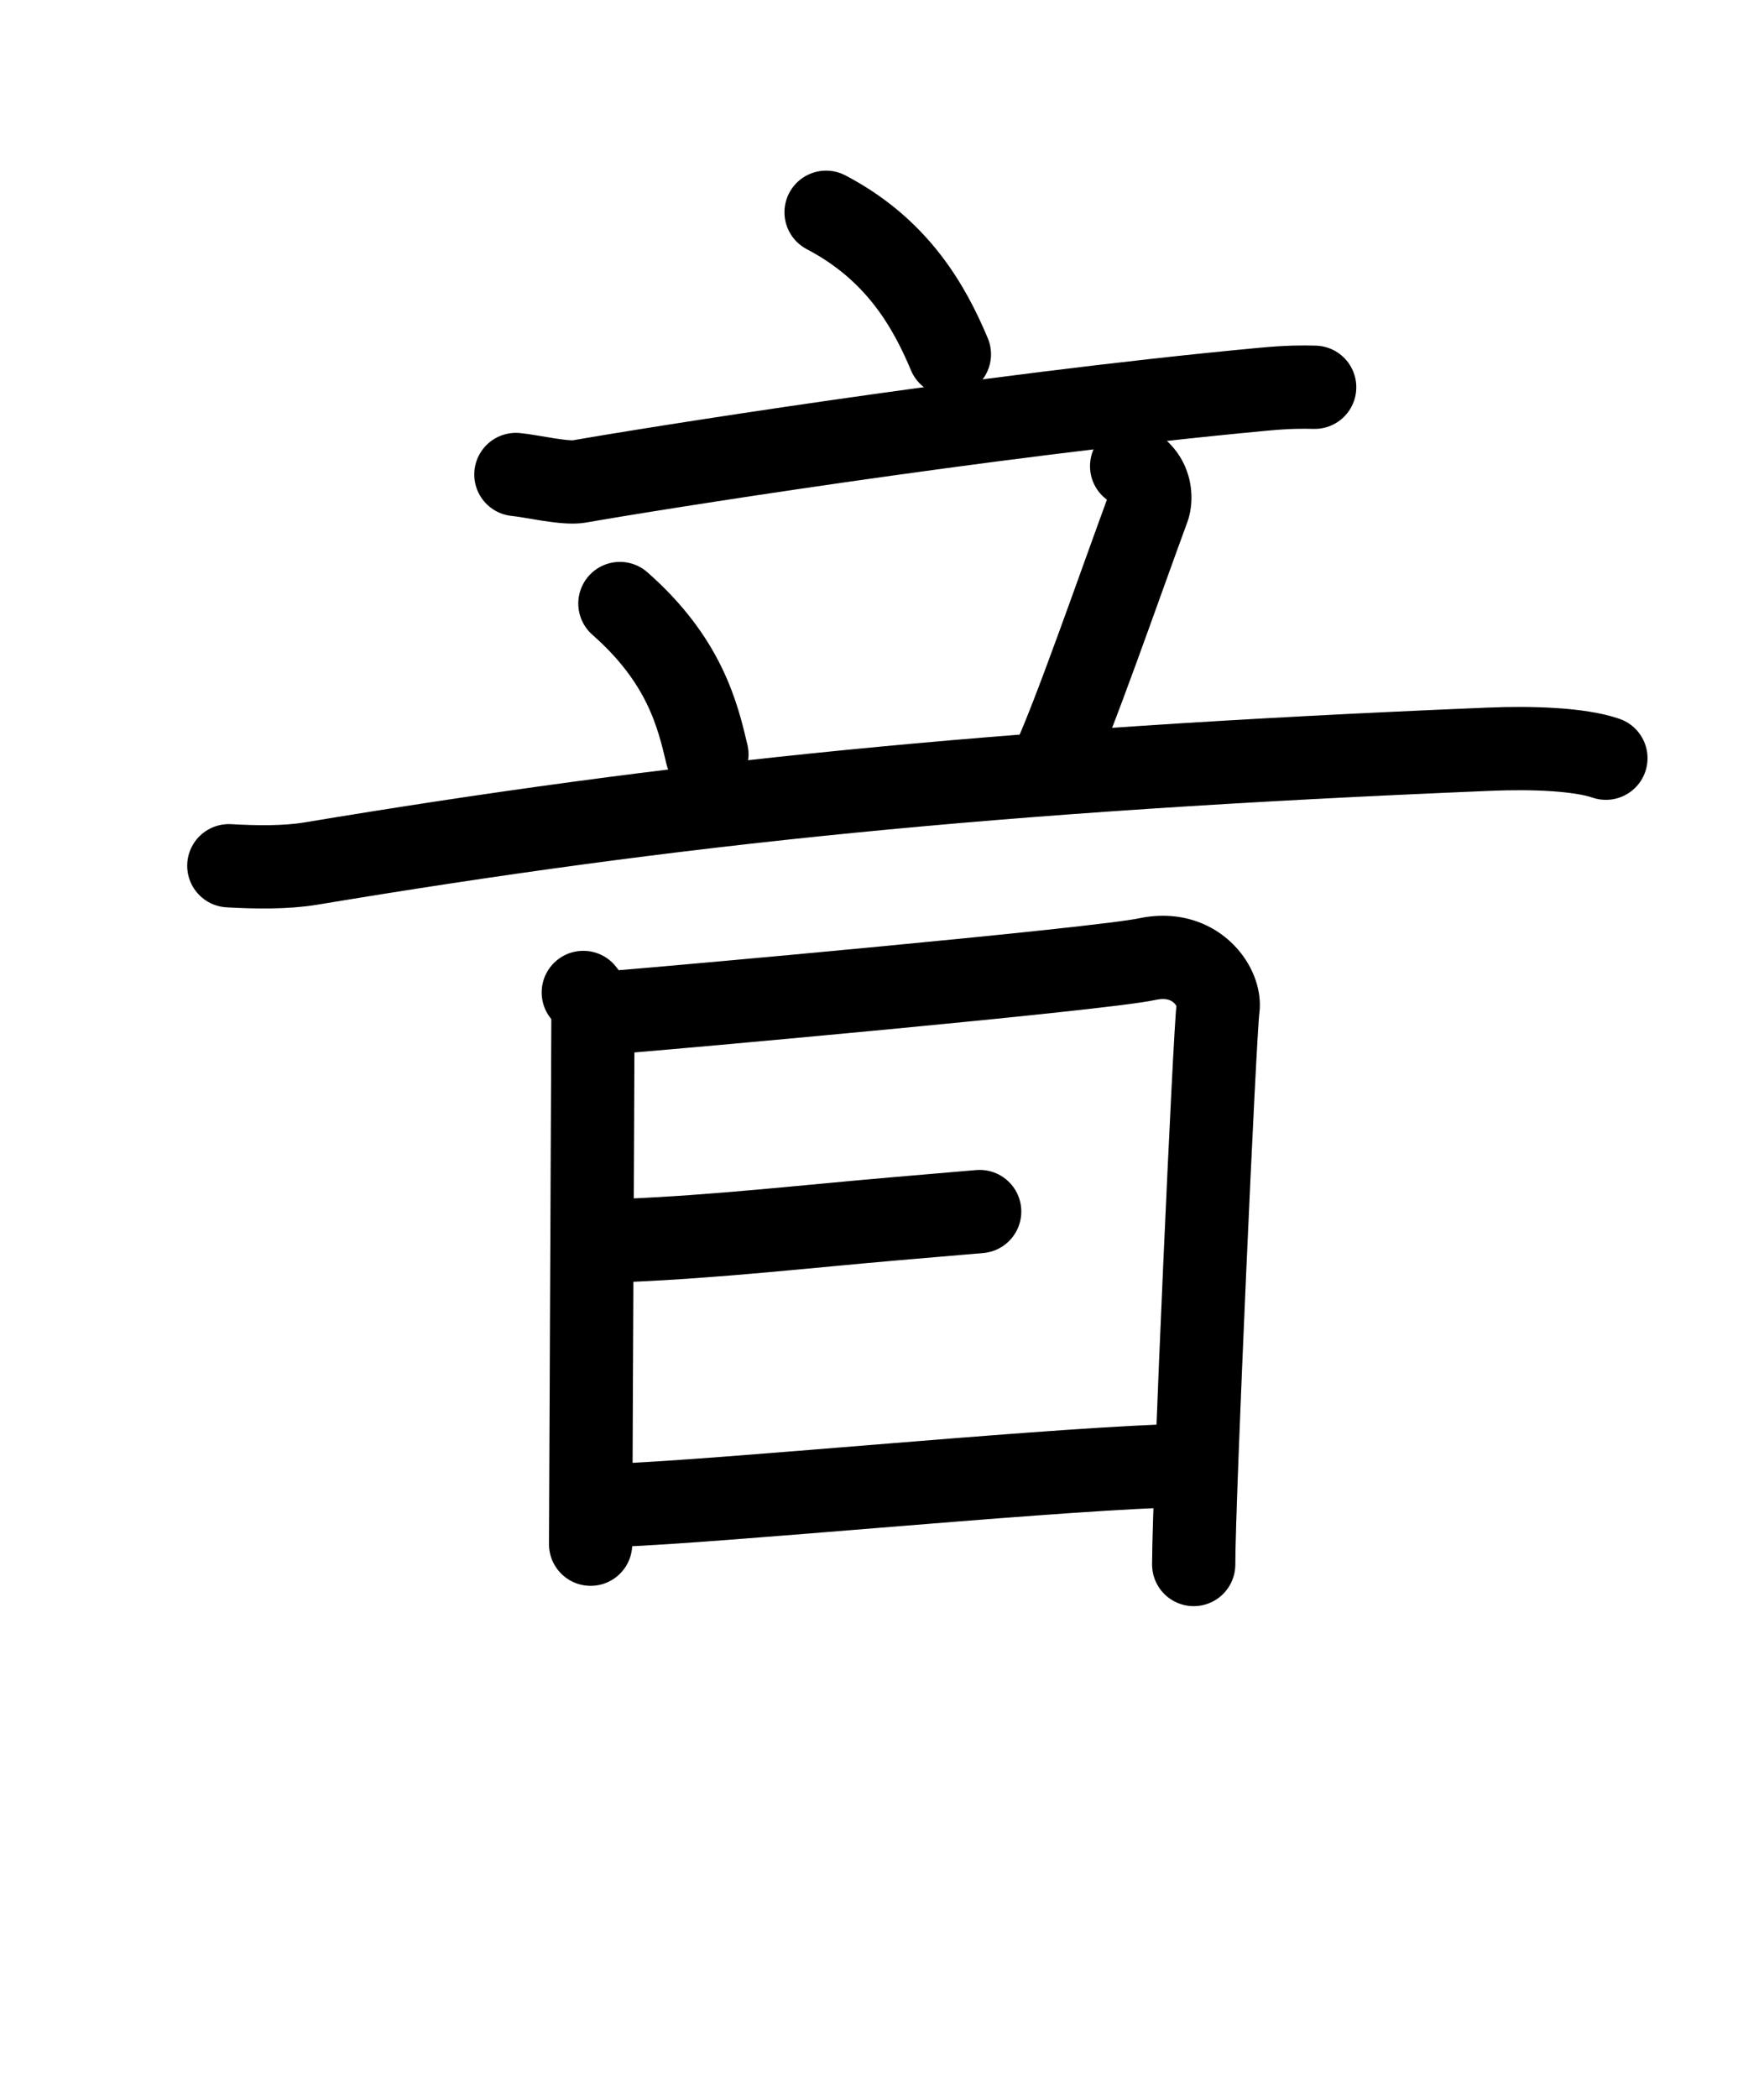 <svg id="kvg-097f3-Kaisho" class="kanjivg" viewBox="0 0 106 126" width="106" height="126" xmlns="http://www.w3.org/2000/svg" xmlns:xlink="http://www.w3.org/1999/xlink" xml:space="preserve" version="1.1" baseProfile="full"><defs><style type="text/css">path.black{fill:none;stroke:black;stroke-width:5;stroke-linecap:round;stroke-linejoin:round;}path.grey{fill:none;stroke:#ddd;stroke-width:5;stroke-linecap:round;stroke-linejoin:round;}path.stroke{fill:none;stroke:black;stroke-width:5;stroke-linecap:round;stroke-linejoin:round;}text{font-size:16px;font-family:Segoe UI Symbol,Cambria Math,DejaVu Sans,Symbola,Quivira,STIX,Code2000;-webkit-touch-callout:none;cursor:pointer;-webkit-user-select:none;-khtml-user-select:none;-moz-user-select:none;-ms-user-select:none;user-select: none;}text:hover{color:#777;}#reset{font-weight:bold;}</style><marker id="markerStart" markerWidth="8" markerHeight="8" style="overflow:visible;"><circle cx="0" cy="0" r="1.5" style="stroke:none;fill:red;fill-opacity:0.5;"/></marker><marker id="markerEnd" style="overflow:visible;"><circle cx="0" cy="0" r="0.8" style="stroke:none;fill:blue;fill-opacity:0.5;"><animate attributeName="opacity" from="1" to="0" dur="3s" repeatCount="indefinite" /></circle></marker></defs><path d="M49.64,12.75c4.26,2.23,6.18,5.6,7.41,8.53" class="grey" /><path d="M31,28.5c0.89,0.08,2.94,0.57,3.8,0.42c3.54-0.63,24.24-3.97,41.1-5.54c1.47-0.14,2.36-0.14,3.1-0.12" class="grey" /><path d="M37.25,36.25c3.87,3.4,4.67,6.67,5.23,9.06" class="grey" /><path d="M68,28c1.25,0.75,1.17,2.03,1,2.5c-1.75,4.75-4.53,12.79-5.83,15.5" class="grey" /><path d="M13.75,52c1.57,0.09,3.43,0.12,4.92-0.13c21.83-3.63,40.83-5.63,70.82-6.87c2.58-0.11,5.45,0,7.01,0.54" class="grey" /><path d="M35.05,59.61c0.58,0.74,0.58,0.74,0.58,1.75c0,1.02-0.14,30.36-0.14,31.39" class="grey" /><path d="M37.1,60.79c3.29-0.26,28.93-2.56,31.83-3.18c2.9-0.63,4.45,1.69,4.26,2.97C73,61.85,71.73,90,71.73,93.97" class="grey" /><path d="M37.69,74.5c5.35-0.22,10.7-0.83,16.03-1.29c1.74-0.15,3.47-0.3,5.15-0.44" class="grey" /><path d="M37.11,90.41c6.58-0.27,24.18-2,32.69-2.35" class="grey" /><path d="M49.64,12.75c4.26,2.23,6.18,5.6,7.41,8.53" class="stroke" stroke-dasharray="150"><animate attributeName="stroke-dashoffset" from="150" to="0" dur="1.8s" begin="0.0s" fill="freeze" /></path><path d="M31,28.5c0.89,0.08,2.94,0.57,3.8,0.42c3.54-0.63,24.24-3.97,41.1-5.54c1.47-0.14,2.36-0.14,3.1-0.12" class="stroke" stroke-dasharray="150"><set attributeName="opacity" to="0" dur="0.9s" /><animate attributeName="stroke-dashoffset" from="150" to="0" dur="1.8s" begin="0.9s" fill="freeze" /></path><path d="M37.25,36.25c3.87,3.4,4.67,6.67,5.23,9.06" class="stroke" stroke-dasharray="150"><set attributeName="opacity" to="0" dur="2.1s" /><animate attributeName="stroke-dashoffset" from="150" to="0" dur="1.8s" begin="2.1s" fill="freeze" /></path><path d="M68,28c1.25,0.75,1.17,2.03,1,2.5c-1.75,4.75-4.53,12.79-5.83,15.5" class="stroke" stroke-dasharray="150"><set attributeName="opacity" to="0" dur="3.0s" /><animate attributeName="stroke-dashoffset" from="150" to="0" dur="1.8s" begin="3.0s" fill="freeze" /></path><path d="M13.75,52c1.57,0.09,3.43,0.12,4.92-0.13c21.83-3.63,40.83-5.63,70.82-6.87c2.58-0.11,5.45,0,7.01,0.54" class="stroke" stroke-dasharray="150"><set attributeName="opacity" to="0" dur="3.9s" /><animate attributeName="stroke-dashoffset" from="150" to="0" dur="1.8s" begin="3.9s" fill="freeze" /></path><path d="M35.05,59.61c0.58,0.74,0.58,0.74,0.58,1.75c0,1.02-0.14,30.36-0.14,31.39" class="stroke" stroke-dasharray="150"><set attributeName="opacity" to="0" dur="5.6s" /><animate attributeName="stroke-dashoffset" from="150" to="0" dur="1.8s" begin="5.6s" fill="freeze" /></path><path d="M37.1,60.79c3.29-0.26,28.93-2.56,31.83-3.18c2.9-0.63,4.45,1.69,4.26,2.97C73,61.85,71.73,90,71.73,93.97" class="stroke" stroke-dasharray="150"><set attributeName="opacity" to="0" dur="6.6s" /><animate attributeName="stroke-dashoffset" from="150" to="0" dur="1.8s" begin="6.6s" fill="freeze" /></path><path d="M37.69,74.5c5.35-0.22,10.7-0.83,16.03-1.29c1.74-0.15,3.47-0.3,5.15-0.44" class="stroke" stroke-dasharray="150"><set attributeName="opacity" to="0" dur="8.3s" /><animate attributeName="stroke-dashoffset" from="150" to="0" dur="1.8s" begin="8.3s" fill="freeze" /></path><path d="M37.11,90.41c6.58-0.27,24.18-2,32.69-2.35" class="stroke" stroke-dasharray="150"><set attributeName="opacity" to="0" dur="9.3s" /><animate attributeName="stroke-dashoffset" from="150" to="0" dur="1.8s" begin="9.3s" fill="freeze" /></path></svg>